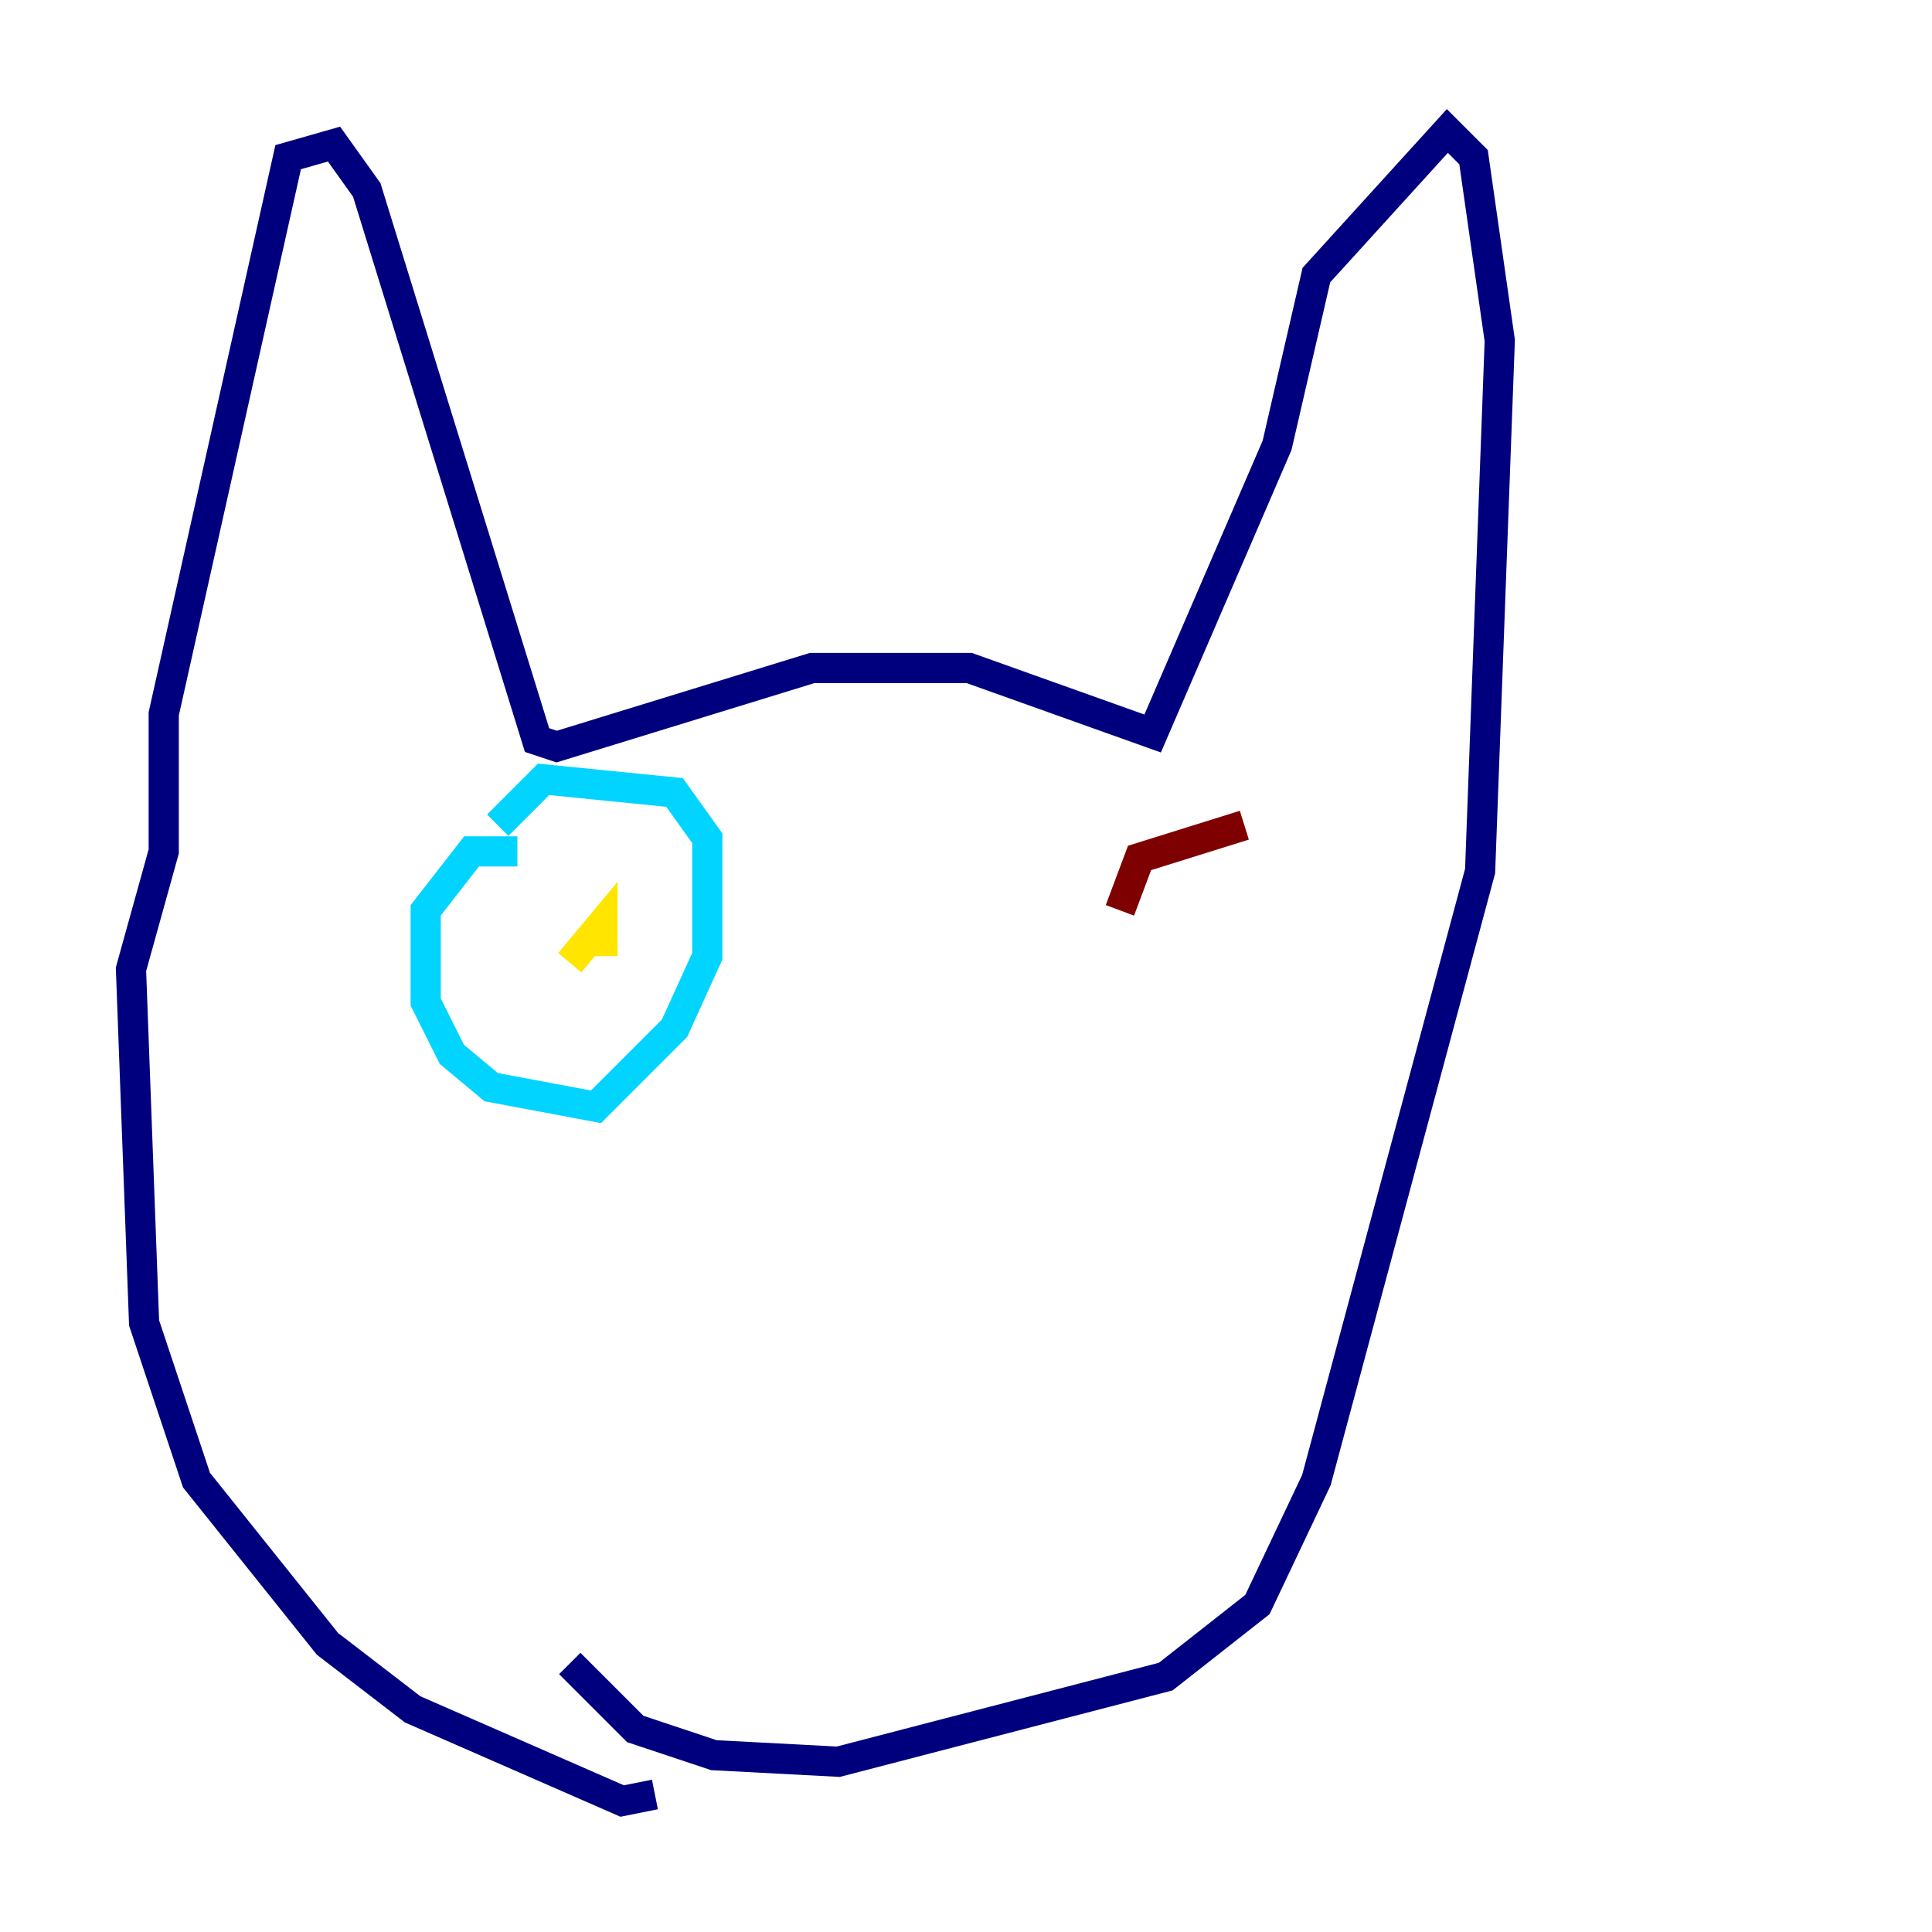 <?xml version="1.0" encoding="utf-8" ?>
<svg baseProfile="tiny" height="128" version="1.2" viewBox="0,0,128,128" width="128" xmlns="http://www.w3.org/2000/svg" xmlns:ev="http://www.w3.org/2001/xml-events" xmlns:xlink="http://www.w3.org/1999/xlink"><defs /><polyline fill="none" points="43.39,118.888 41.22,119.322 27.336,113.248 21.695,108.909 13.017,98.061 9.546,87.647 8.678,64.217 10.848,56.407 10.848,47.295 19.091,10.414 22.129,9.546 24.298,12.583 35.58,49.031 36.881,49.464 53.803,44.258 64.217,44.258 76.366,48.597 84.61,29.505 87.214,18.224 95.891,8.678 97.627,10.414 99.363,22.563 98.061,57.709 87.214,98.061 83.308,106.305 77.234,111.078 55.539,116.719 47.295,116.285 42.088,114.549 37.749,110.21" stroke="#00007f" stroke-width="2" /><polyline fill="none" points="34.278,56.407 31.241,56.407 28.203,60.312 28.203,66.386 29.939,69.858 32.542,72.027 39.485,73.329 44.691,68.122 46.861,63.349 46.861,55.539 44.691,52.502 36.014,51.634 32.976,54.671" stroke="#00d4ff" stroke-width="2" /><polyline fill="none" points="37.749,63.783 39.919,61.18 39.919,63.349" stroke="#ffe500" stroke-width="2" /><polyline fill="none" points="82.441,54.671 75.498,56.841 74.197,60.312" stroke="#7f0000" stroke-width="2" /></svg>